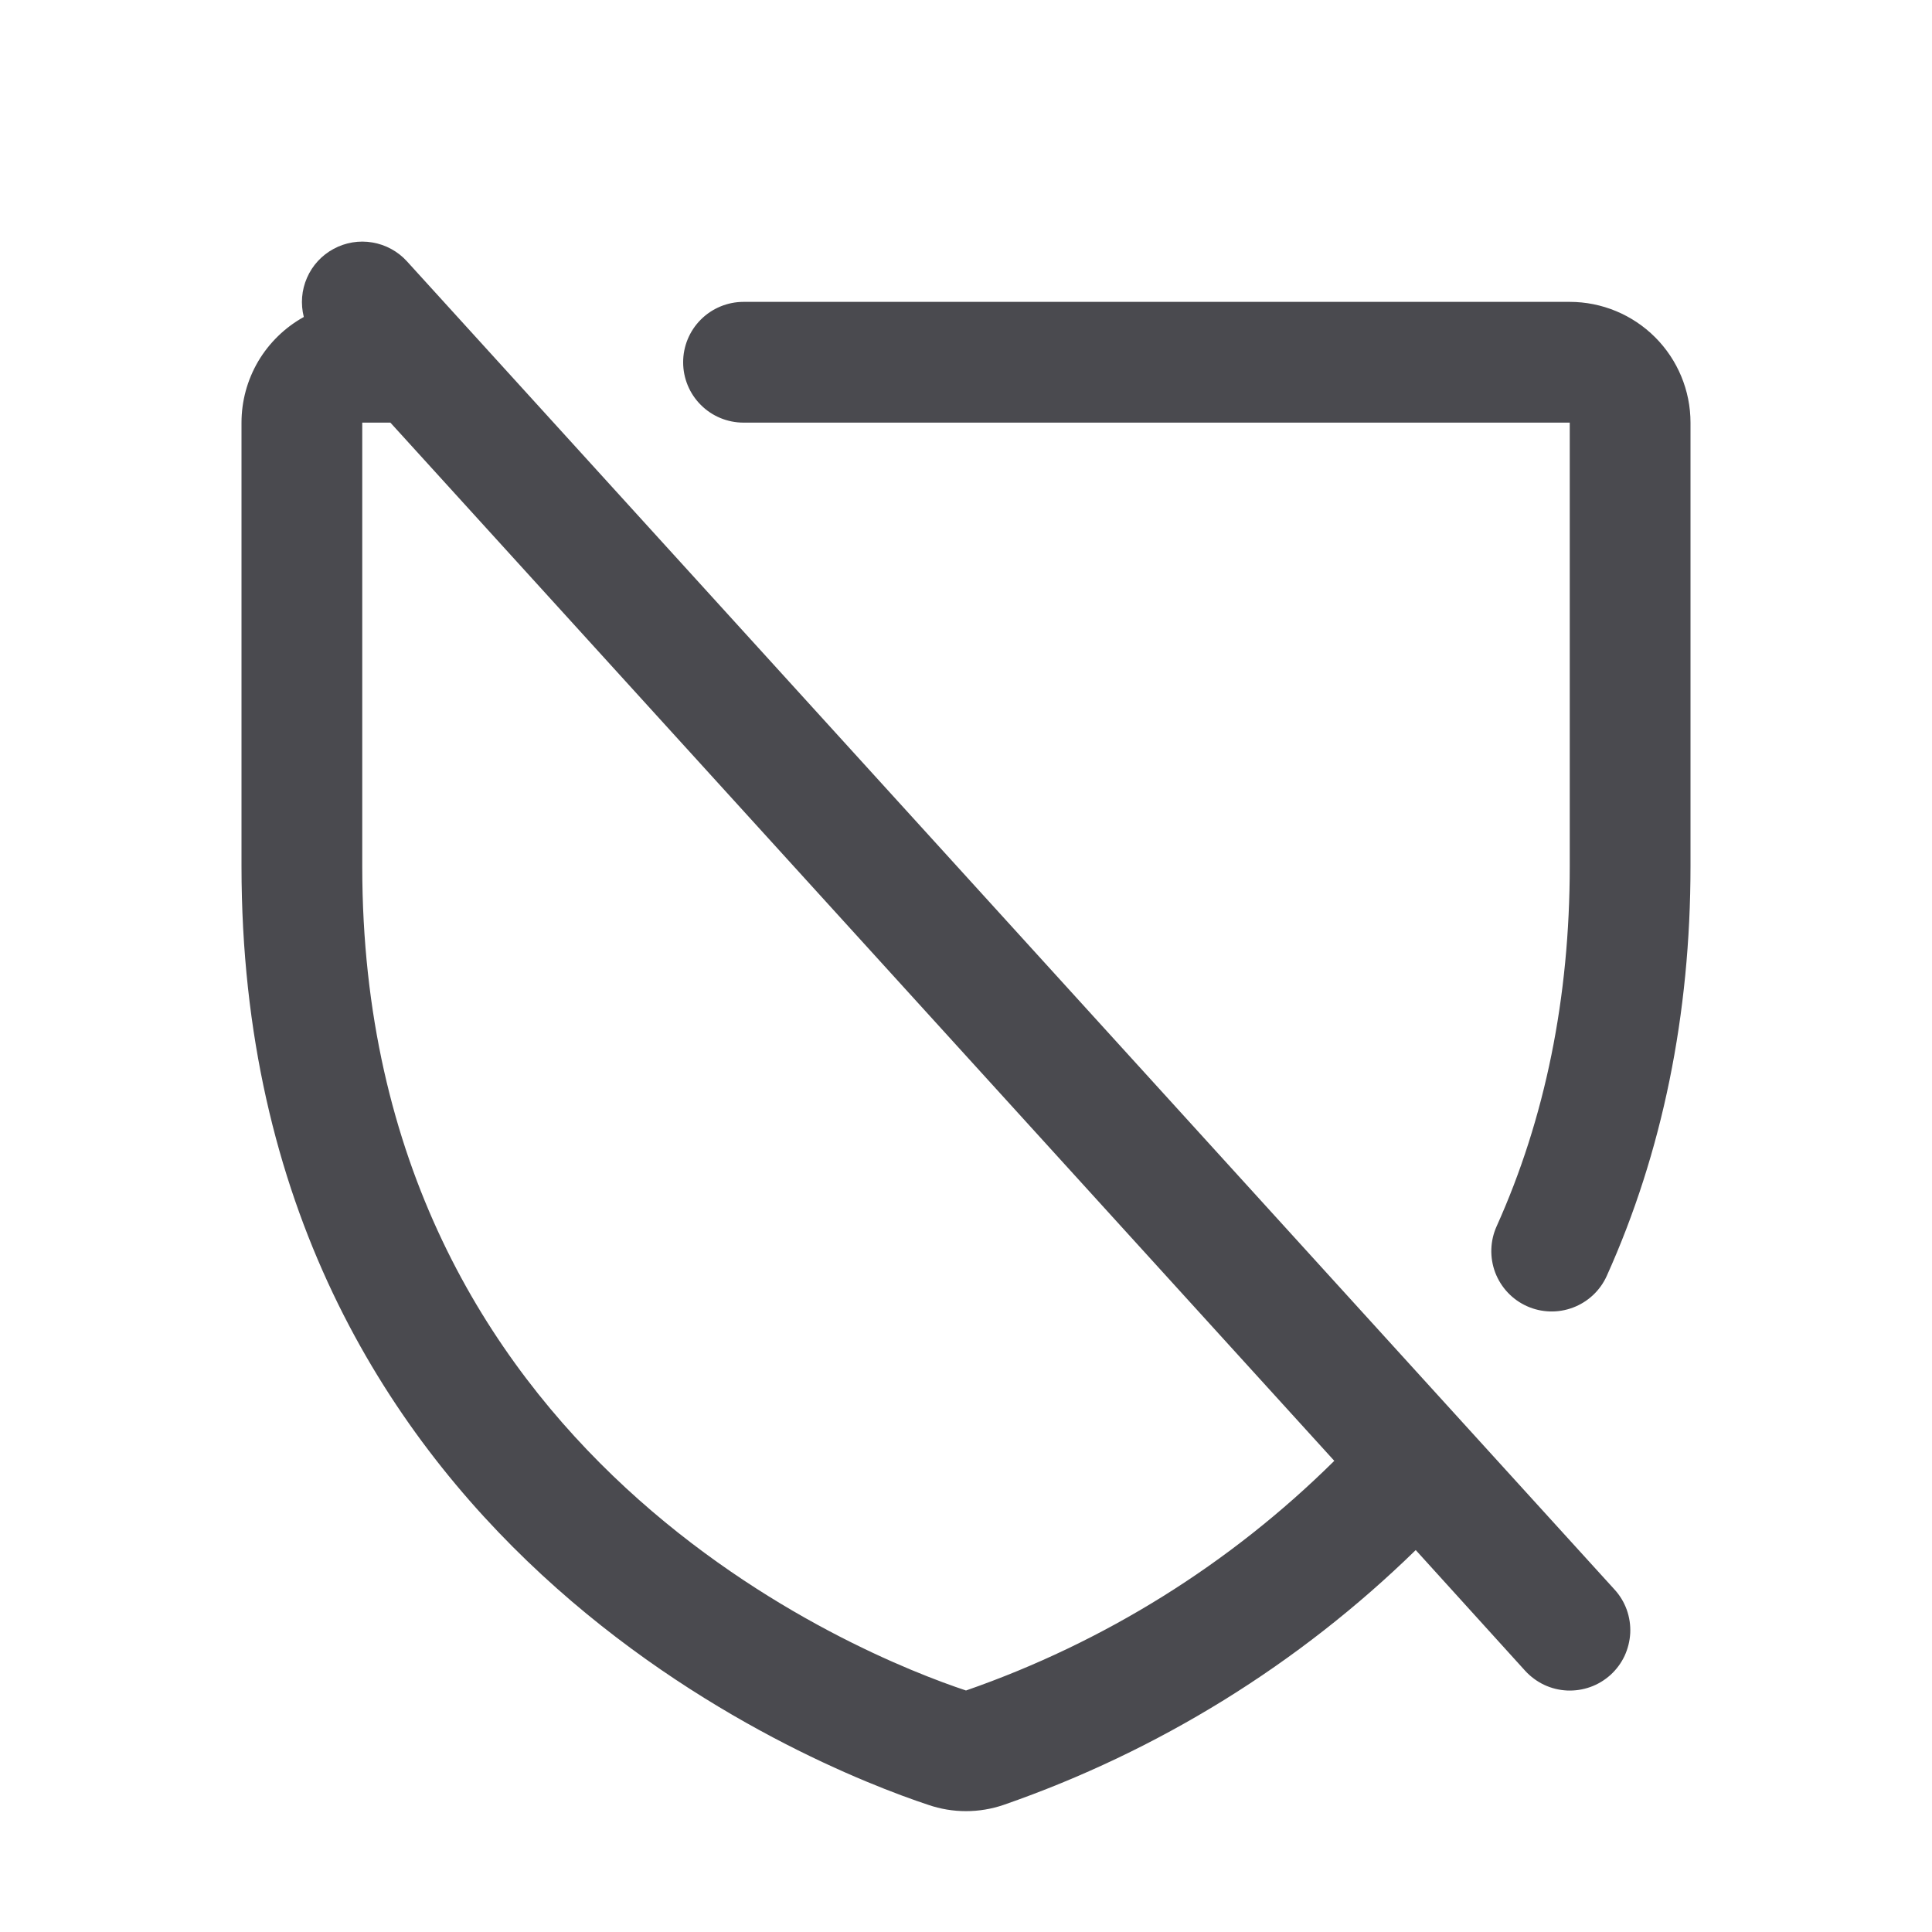 <svg width="32" height="32" viewBox="0 0 32 32" fill="none" xmlns="http://www.w3.org/2000/svg">
<path d="M6.74 4.328C6.59 4.163 6.388 4.053 6.168 4.016C5.948 3.978 5.722 4.016 5.526 4.122C5.329 4.228 5.174 4.396 5.085 4.601C4.995 4.805 4.977 5.034 5.032 5.25C4.72 5.423 4.459 5.677 4.277 5.984C4.096 6.292 4 6.643 4 7V14.346C4 25.549 13.477 29.264 15.375 29.894C15.78 30.033 16.22 30.033 16.625 29.894C19.182 29.006 21.512 27.565 23.449 25.674L25.262 27.674C25.351 27.771 25.458 27.85 25.576 27.906C25.695 27.962 25.824 27.994 25.955 28C26.086 28.006 26.218 27.986 26.341 27.942C26.465 27.898 26.578 27.829 26.676 27.741C26.773 27.652 26.852 27.546 26.908 27.427C26.963 27.308 26.995 27.179 27.002 27.048C27.008 26.917 26.988 26.786 26.944 26.662C26.899 26.538 26.831 26.425 26.742 26.328L6.74 4.328ZM16 28C14.309 27.438 6 24.165 6 14.353V7H6.466L22.1 24.196C20.376 25.903 18.292 27.203 16 28ZM28 7V14.346C28 16.805 27.534 19.088 26.613 21.133C26.504 21.375 26.303 21.563 26.055 21.657C25.807 21.751 25.532 21.743 25.29 21.634C25.048 21.525 24.86 21.325 24.765 21.076C24.672 20.828 24.68 20.553 24.789 20.311C25.593 18.526 26 16.52 26 14.346V7H12.315C12.05 7 11.795 6.895 11.608 6.707C11.42 6.52 11.315 6.265 11.315 6C11.315 5.735 11.42 5.481 11.608 5.293C11.795 5.106 12.05 5 12.315 5H26C26.53 5 27.039 5.211 27.414 5.586C27.789 5.961 28 6.47 28 7Z" fill="#4A4A4F"/>
</svg>

